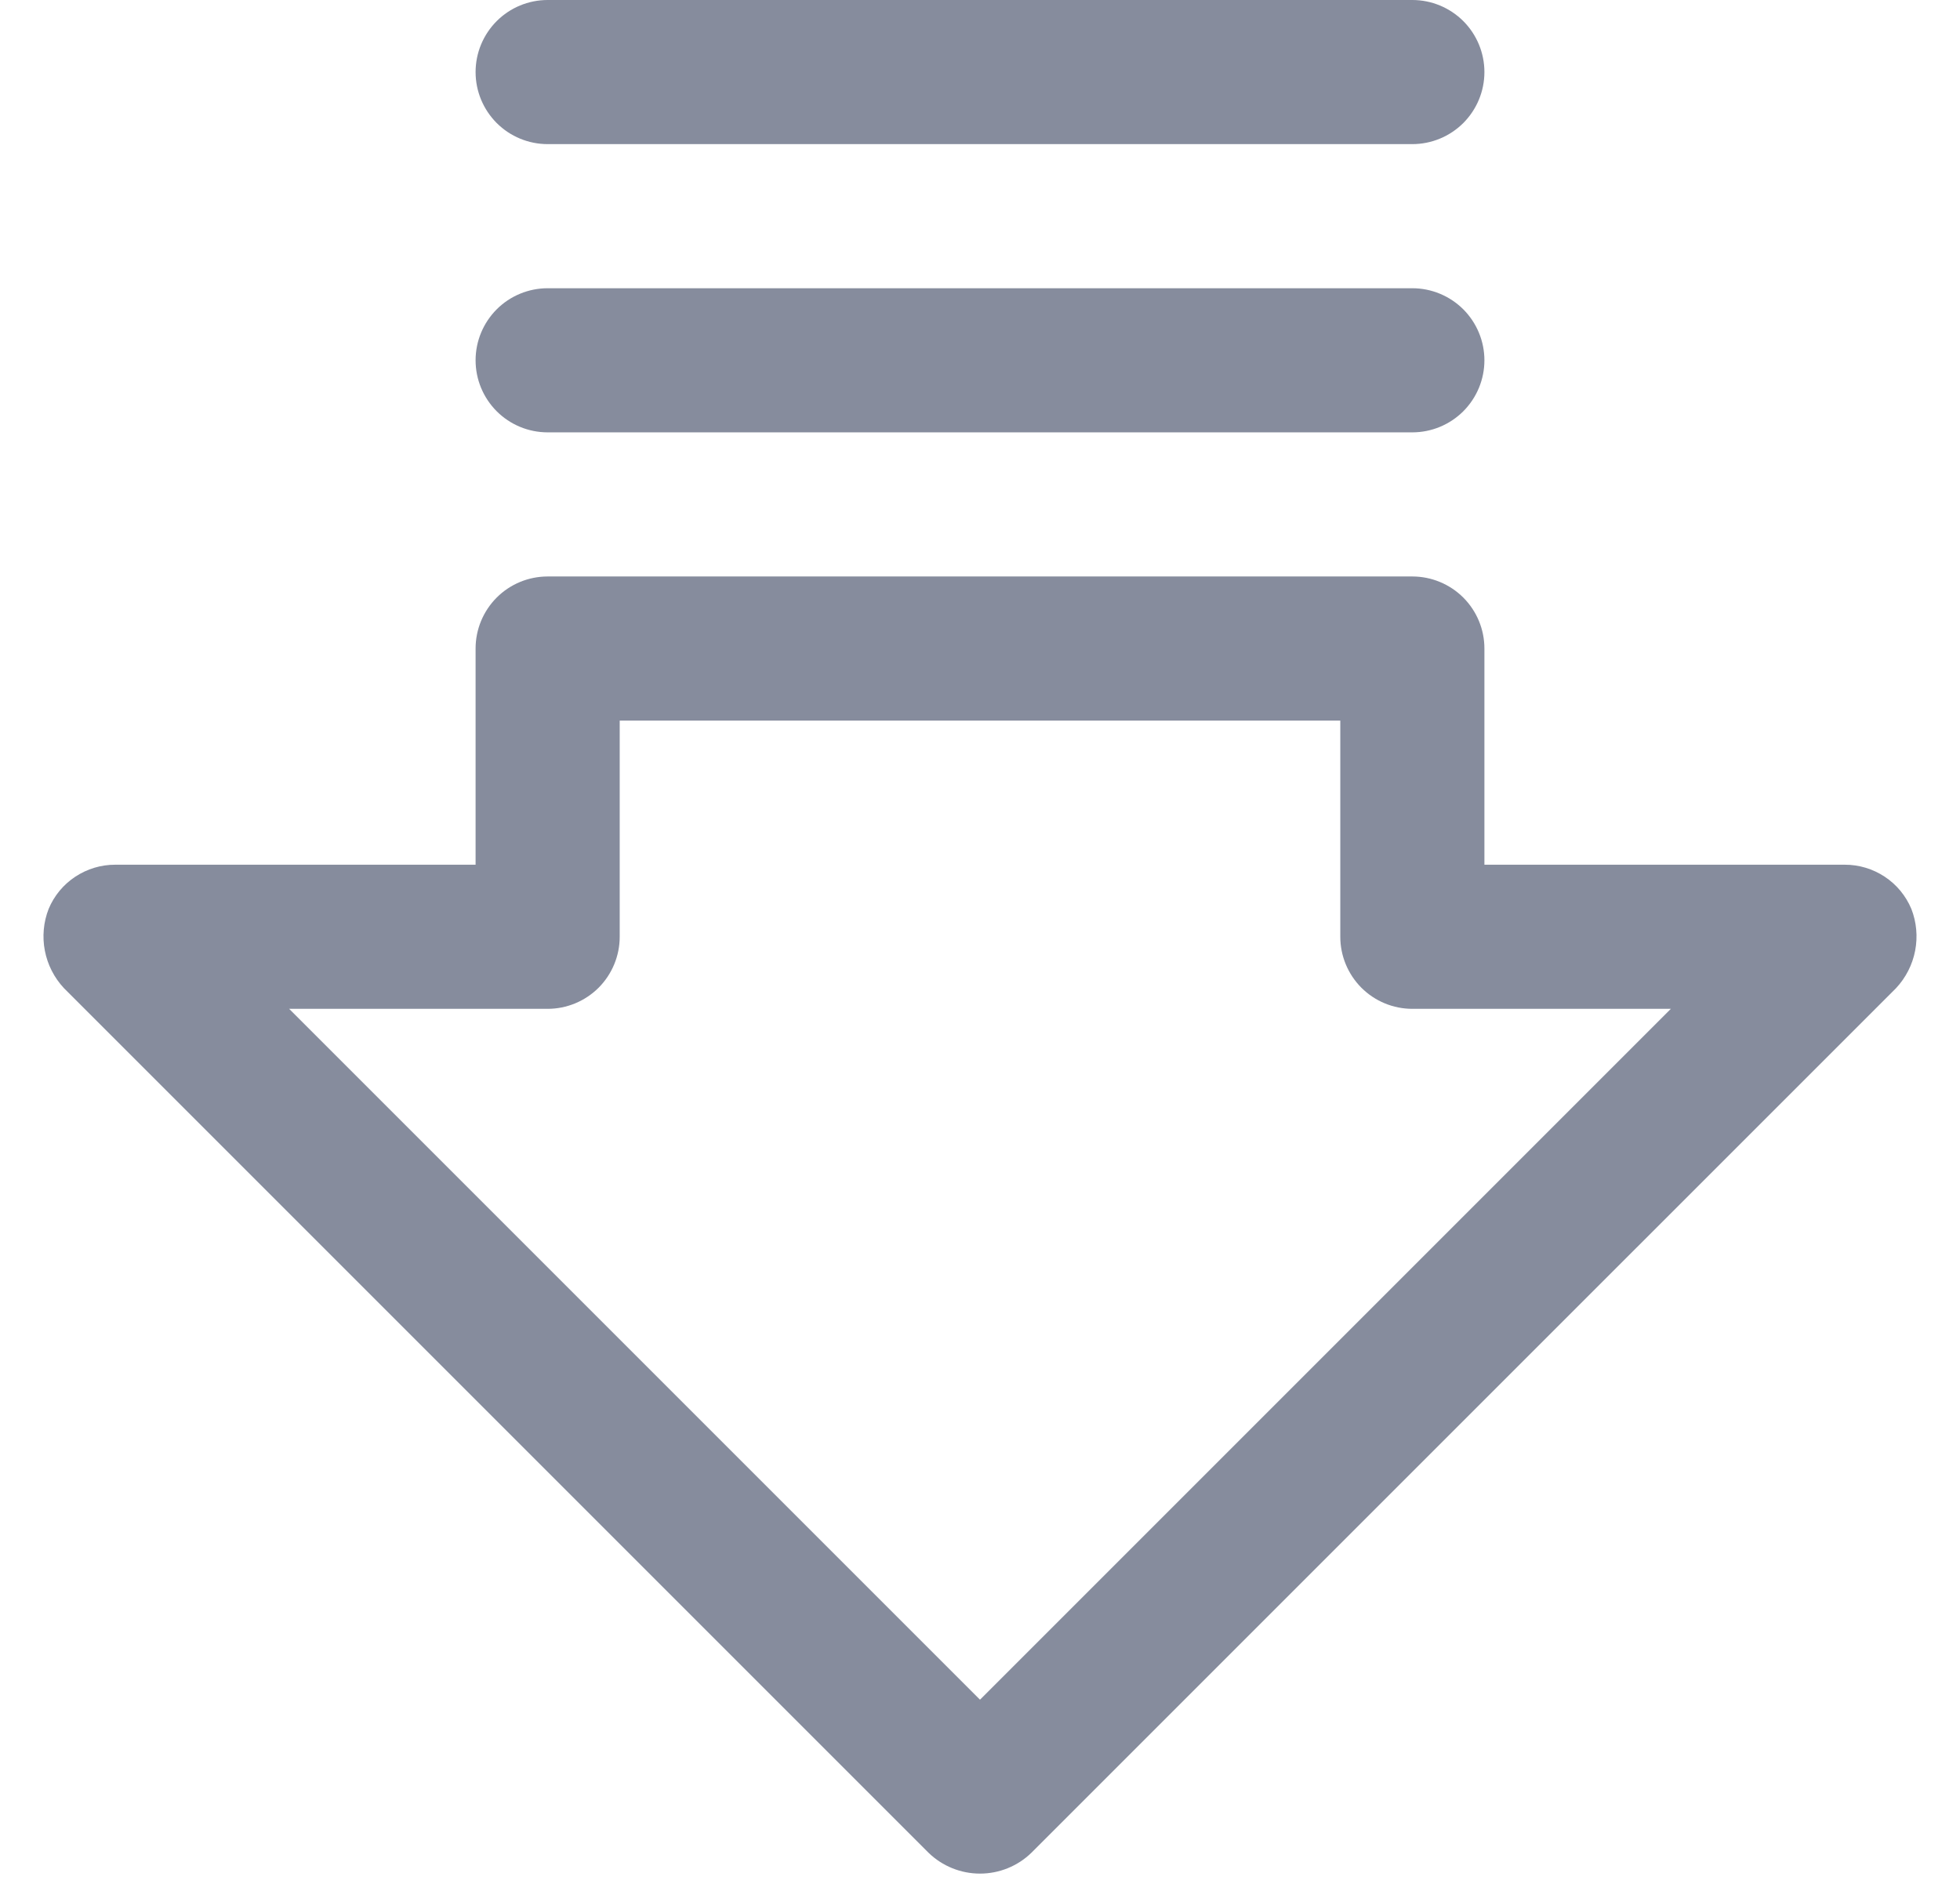      <svg
        width="34"
        height="33"
        viewBox="0 0 34 33"
        fill="none"
        xmlns="http://www.w3.org/2000/svg"
        >
        <path
            d="M33.156 15.766C33.06 15.538 32.9 15.344 32.694 15.208C32.488 15.072 32.247 14.999 32 15H25.75V11.25C25.75 10.918 25.618 10.601 25.384 10.366C25.149 10.132 24.831 10 24.5 10H9.5C9.168 10 8.85 10.132 8.616 10.366C8.382 10.601 8.25 10.918 8.25 11.25V15H2C1.753 14.999 1.512 15.072 1.306 15.208C1.1 15.344 0.939 15.538 0.844 15.766C0.754 15.996 0.731 16.248 0.778 16.491C0.825 16.735 0.94 16.96 1.109 17.141L16.109 32.141C16.348 32.372 16.668 32.501 17 32.501C17.332 32.501 17.652 32.372 17.89 32.141L32.891 17.141C33.06 16.96 33.175 16.735 33.222 16.491C33.269 16.248 33.246 15.996 33.156 15.766ZM17 29.484L5.016 17.5H9.5C9.831 17.5 10.149 17.368 10.384 17.134C10.618 16.899 10.75 16.581 10.75 16.25V12.5H23.25V16.25C23.25 16.581 23.382 16.899 23.616 17.134C23.85 17.368 24.168 17.5 24.5 17.5H28.984L17 29.484ZM8.25 1.25C8.25 0.918 8.382 0.601 8.616 0.366C8.85 0.132 9.168 0 9.5 0H24.5C24.831 0 25.149 0.132 25.384 0.366C25.618 0.601 25.75 0.918 25.75 1.25C25.75 1.582 25.618 1.899 25.384 2.134C25.149 2.368 24.831 2.5 24.5 2.5H9.5C9.168 2.5 8.85 2.368 8.616 2.134C8.382 1.899 8.25 1.582 8.25 1.25ZM8.25 6.25C8.25 5.918 8.382 5.601 8.616 5.366C8.85 5.132 9.168 5 9.5 5H24.5C24.831 5 25.149 5.132 25.384 5.366C25.618 5.601 25.75 5.918 25.75 6.25C25.75 6.582 25.618 6.899 25.384 7.134C25.149 7.368 24.831 7.5 24.5 7.5H9.5C9.168 7.5 8.85 7.368 8.616 7.134C8.382 6.899 8.25 6.582 8.25 6.25Z"
            fill="#868C9D"
        />
    </svg>